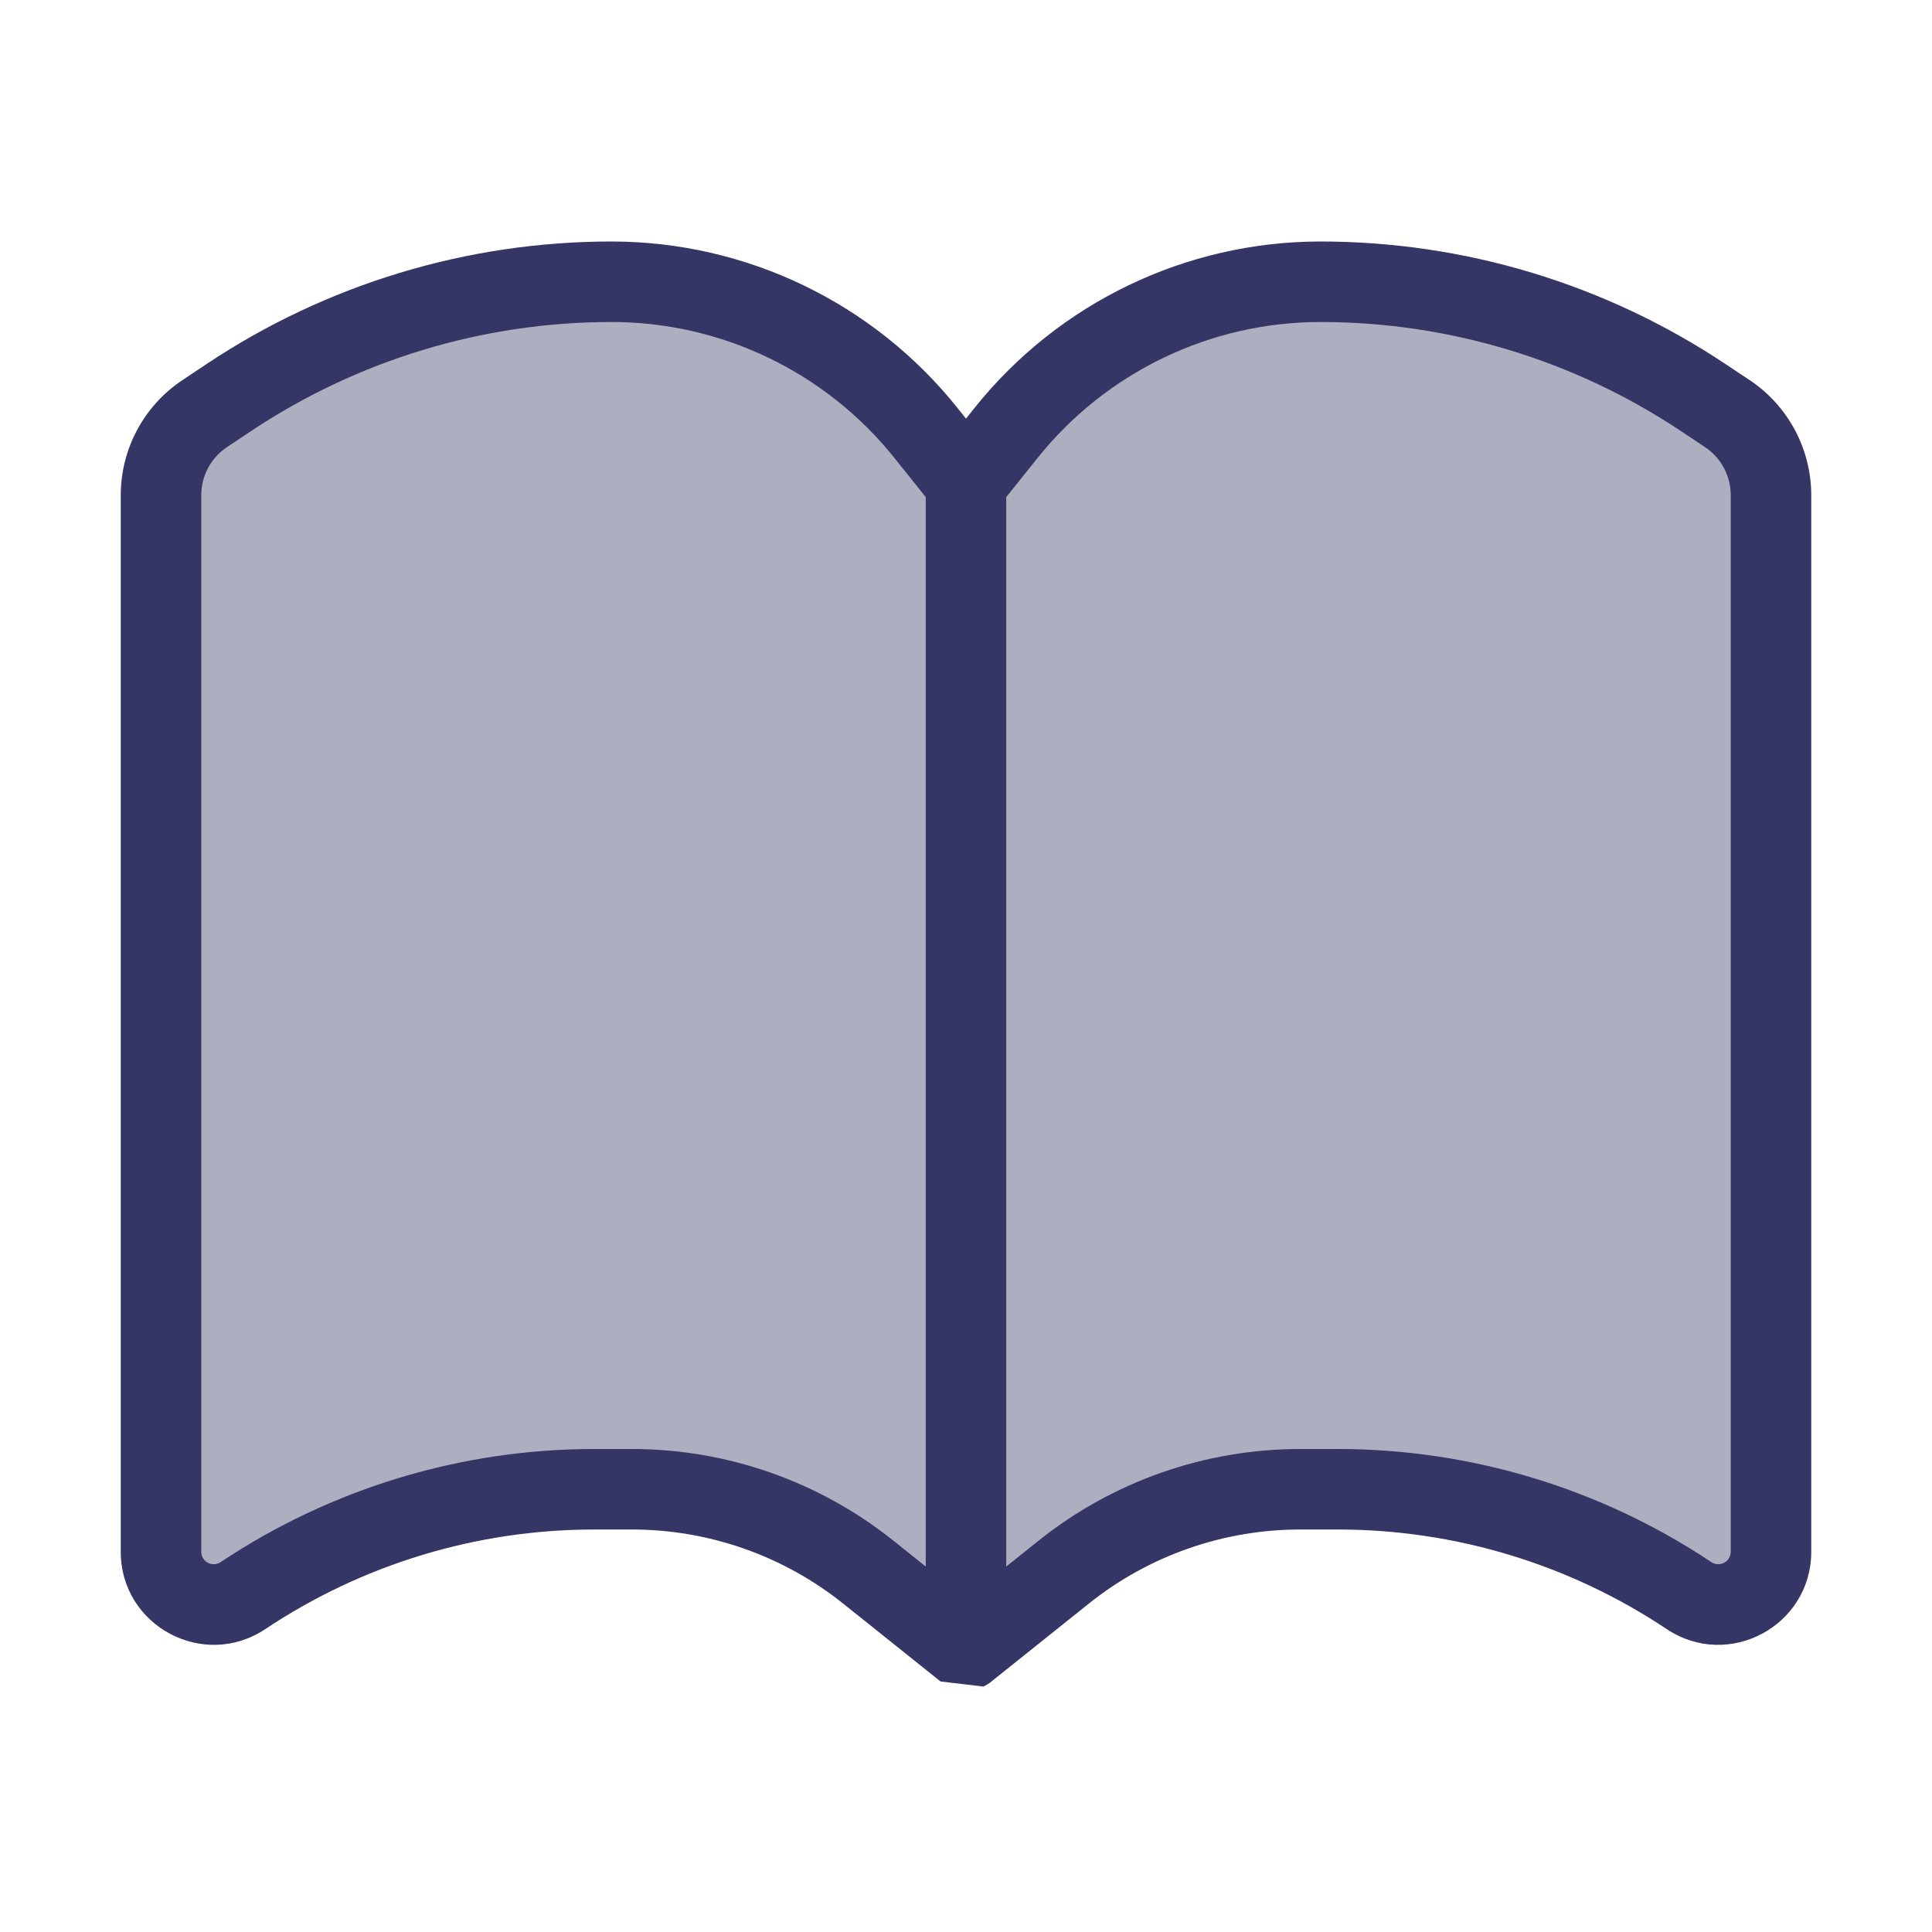 <svg width="24" height="24" viewBox="0 0 24 24" fill="none" xmlns="http://www.w3.org/2000/svg">
<path opacity="0.4" d="M10.789 19.531L12 20.5L13.211 19.531C14.045 18.864 15.082 18.5 16.151 18.5H16.619C18.172 18.5 19.689 18.96 20.981 19.821C21.417 20.111 22 19.799 22 19.276V6.152C22 5.745 21.796 5.364 21.457 5.138L21.16 4.94C19.752 4.001 18.097 3.5 16.404 3.5C14.884 3.5 13.447 4.191 12.498 5.377L12 6L11.502 5.377C10.553 4.191 9.116 3.5 7.596 3.5C5.903 3.5 4.248 4.001 2.84 4.94L2.543 5.138C2.204 5.364 2 5.745 2 6.152V19.276C2 19.799 2.583 20.111 3.019 19.821C4.311 18.96 5.828 18.5 7.381 18.5H7.849C8.918 18.5 9.955 18.864 10.789 19.531Z" fill="#353566"/>
<path fill-rule="evenodd" clip-rule="evenodd" d="M11.684 20.888L10.476 19.922C9.731 19.325 8.804 19 7.849 19H7.381C5.927 19 4.506 19.43 3.296 20.237C2.528 20.749 1.5 20.198 1.5 19.276V6.152C1.5 5.578 1.787 5.041 2.266 4.722L2.563 4.524C4.053 3.53 5.805 3 7.596 3C9.267 3 10.848 3.76 11.892 5.065L12 5.2L12.108 5.065C13.152 3.76 14.733 3 16.404 3C18.195 3 19.947 3.53 21.437 4.524L21.735 4.722C22.213 5.041 22.5 5.578 22.5 6.152V19.276C22.5 20.198 21.472 20.749 20.704 20.237C19.494 19.43 18.073 19 16.619 19H16.151C15.196 19 14.269 19.325 13.524 19.922L12.316 20.888C12.309 20.893 12.303 20.898 12.297 20.903C12.279 20.916 12.26 20.928 12.241 20.938C12.101 21.015 11.93 21.021 11.783 20.951C11.777 20.947 11.77 20.944 11.764 20.941C11.903 21.015 12.071 21.021 12.217 20.951M3.117 5.356C4.444 4.472 6.002 4 7.596 4C8.964 4 10.257 4.622 11.111 5.689L11.5 6.175V19.46L11.101 19.141C10.178 18.402 9.031 18 7.849 18H7.381C5.73 18 4.115 18.489 2.741 19.405C2.638 19.474 2.5 19.4 2.5 19.276V6.152C2.5 5.912 2.62 5.687 2.82 5.554L3.117 5.356ZM12.5 19.46L12.899 19.141C13.822 18.402 14.969 18 16.151 18H16.619C18.27 18 19.885 18.489 21.259 19.405C21.362 19.474 21.5 19.4 21.5 19.276V6.152C21.5 5.912 21.38 5.687 21.18 5.554L20.883 5.356C19.556 4.472 17.998 4 16.404 4C15.036 4 13.743 4.622 12.889 5.689L12.5 6.175V19.46Z" fill="#353566"/>
</svg>
